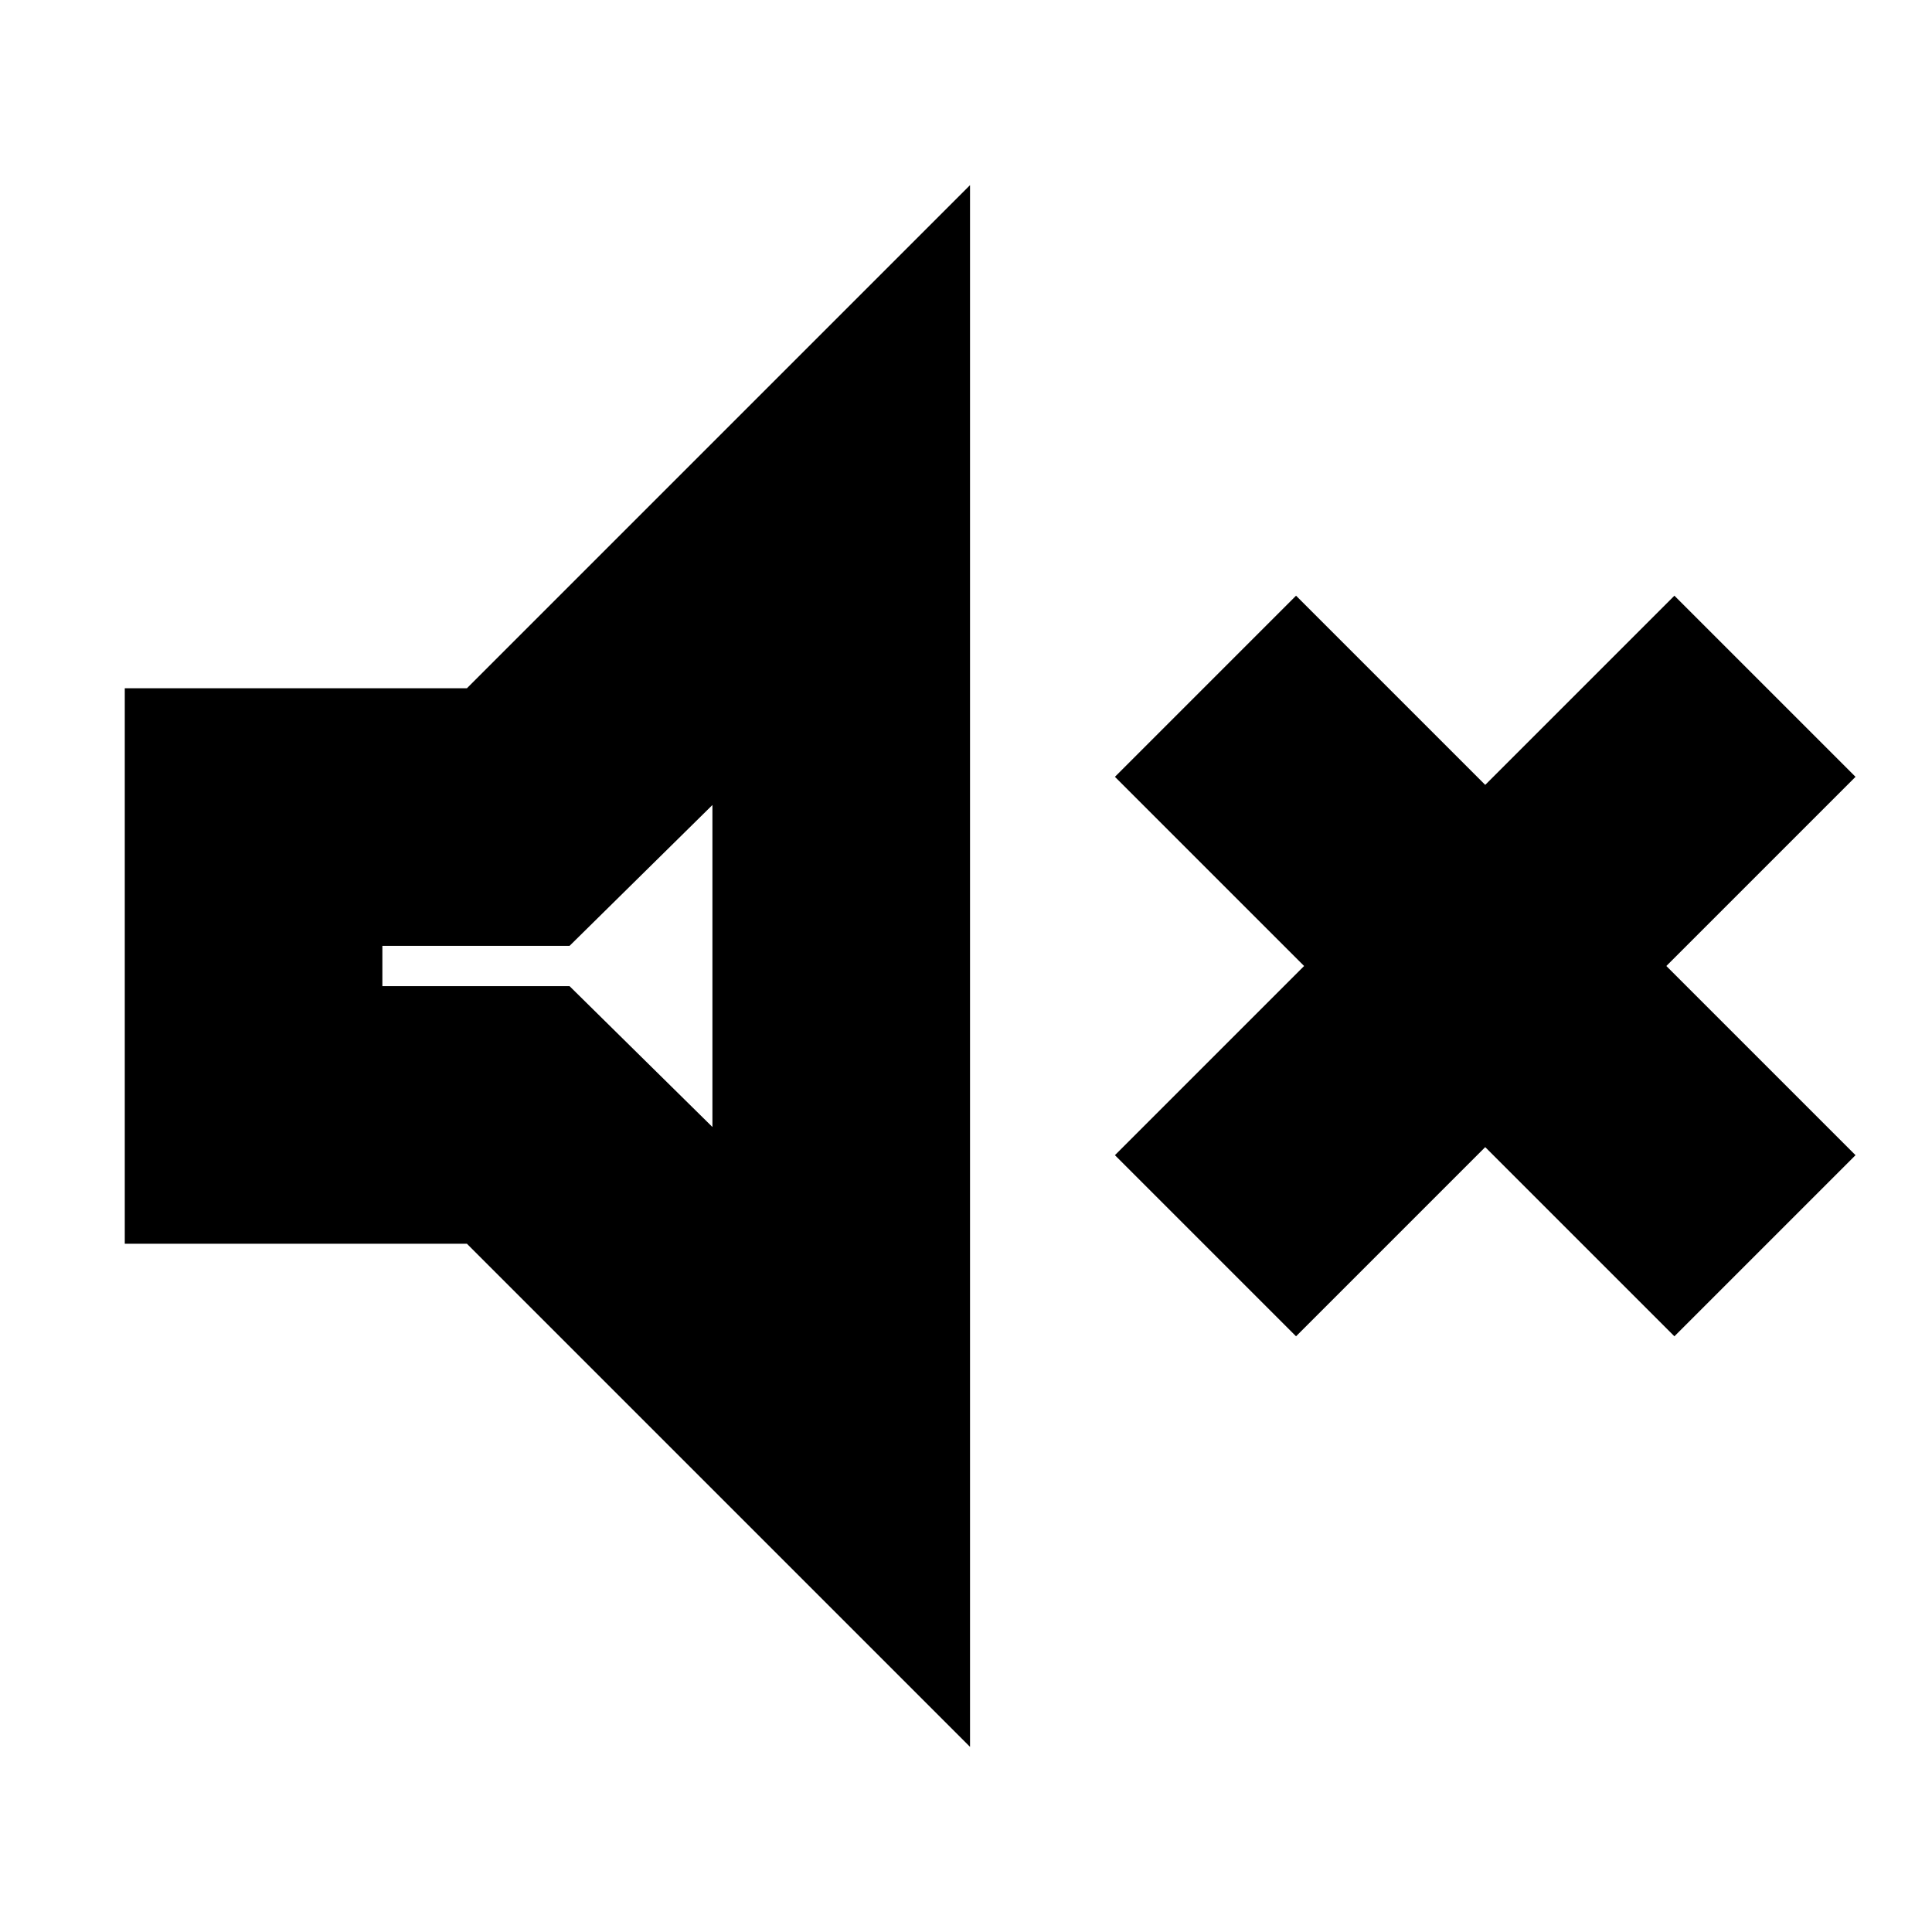 <svg xmlns="http://www.w3.org/2000/svg" height="20" viewBox="0 -960 960 960" width="20"><path d="m644-296-90-90 94-94-94-94 90-90 94 94 94-94 90 90-94 94 94 94-90 90-94-94-94 94ZM62-342v-276h170l250-250v776L232-342H62Zm292-218-71 70h-93v20h93l71 70v-160Zm-77 80Z"/></svg>